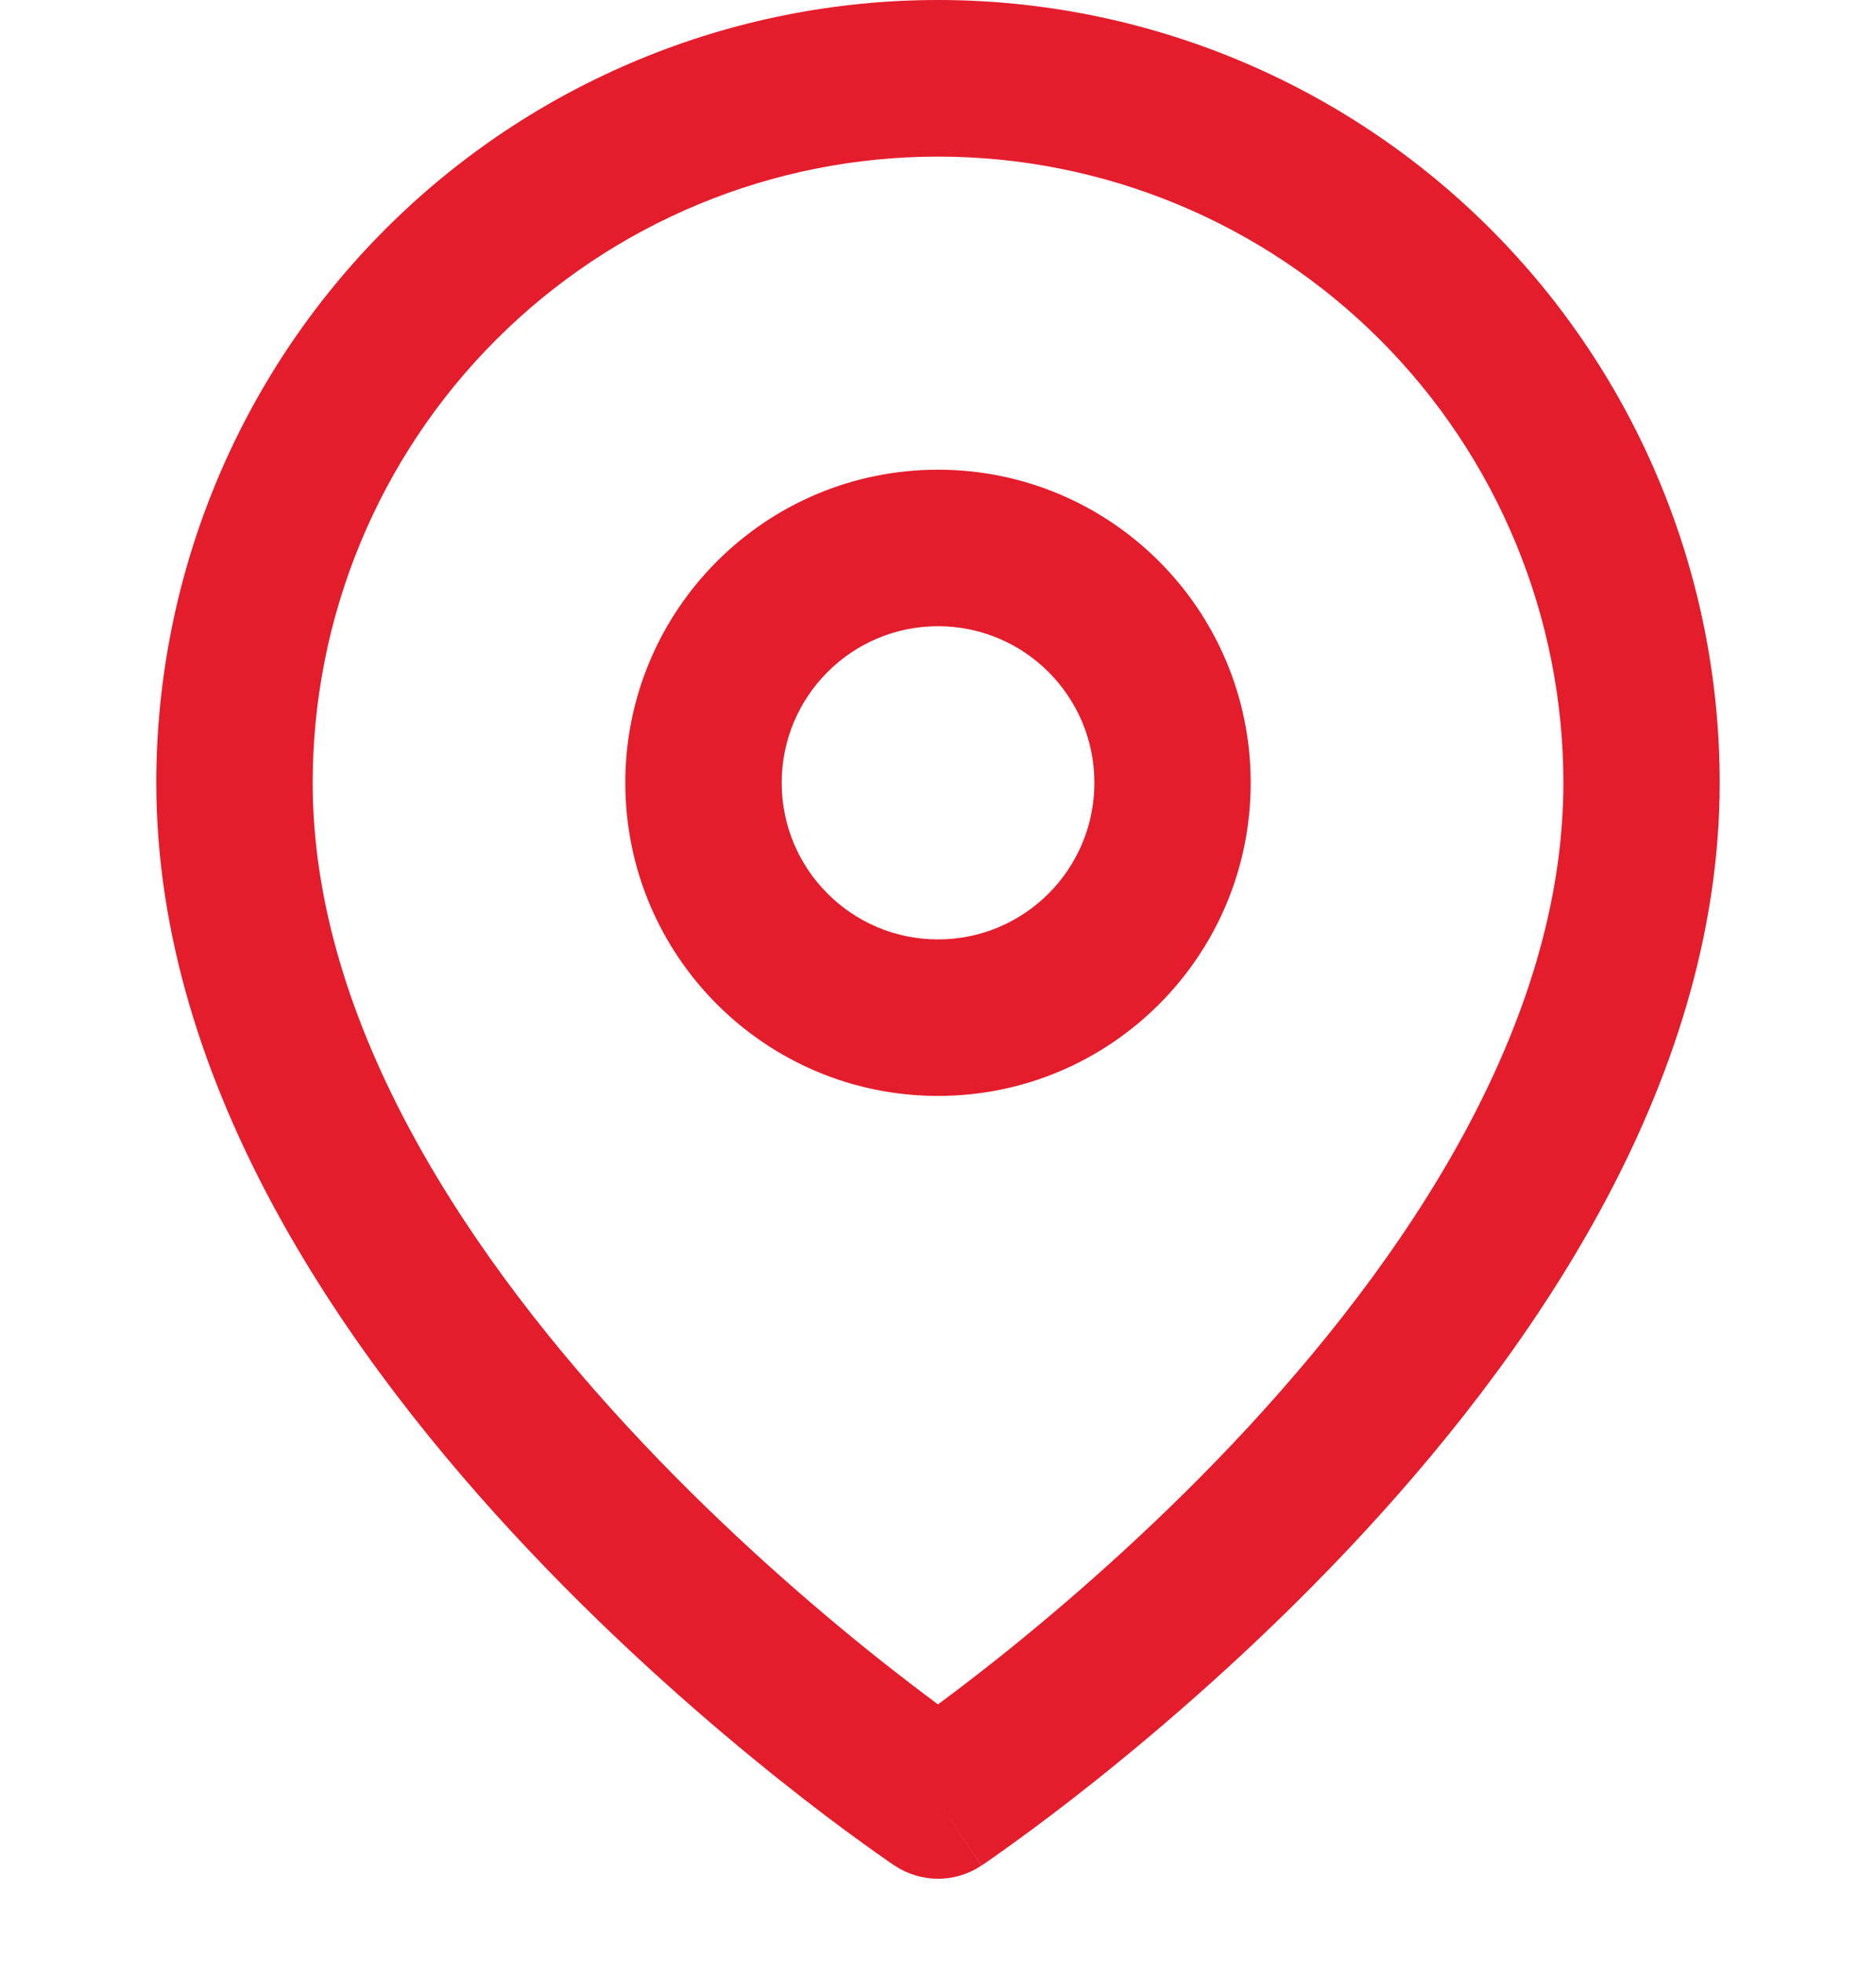 <svg width="22" height="23" viewBox="0 0 22 23" fill="none" xmlns="http://www.w3.org/2000/svg">
<g clip-path="url(#clip0)">
<path fill-rule="evenodd" clip-rule="evenodd" d="M11 1.836C9.055 1.836 7.19 2.609 5.815 3.986C4.439 5.363 3.667 7.231 3.667 9.178C3.667 12.021 5.515 14.78 7.541 16.922C8.535 17.973 9.532 18.833 10.282 19.431C10.561 19.653 10.805 19.838 11 19.983C11.195 19.838 11.439 19.653 11.718 19.431C12.468 18.833 13.465 17.973 14.46 16.922C16.486 14.78 18.334 12.021 18.334 9.178C18.334 7.231 17.561 5.363 16.186 3.986C14.81 2.609 12.945 1.836 11 1.836ZM11 21.11C10.492 21.873 10.492 21.873 10.491 21.873L10.489 21.871L10.482 21.867L10.461 21.853C10.444 21.841 10.418 21.823 10.386 21.801C10.32 21.755 10.227 21.69 10.109 21.604C9.873 21.434 9.539 21.185 9.14 20.867C8.343 20.231 7.278 19.313 6.21 18.184C4.111 15.966 1.833 12.759 1.833 9.178C1.833 6.744 2.799 4.409 4.518 2.688C6.237 0.967 8.569 0 11 0C13.431 0 15.763 0.967 17.482 2.688C19.201 4.409 20.167 6.744 20.167 9.178C20.167 12.759 17.89 15.966 15.791 18.184C14.722 19.313 13.657 20.231 12.86 20.867C12.461 21.185 12.127 21.434 11.891 21.604C11.773 21.69 11.68 21.755 11.615 21.801C11.582 21.823 11.557 21.841 11.539 21.853L11.518 21.867L11.512 21.871L11.51 21.872C11.51 21.872 11.509 21.873 11 21.11ZM11 21.11L11.509 21.873C11.201 22.079 10.799 22.078 10.491 21.873L11 21.11Z" fill="#E41D2C"/>
<path fill-rule="evenodd" clip-rule="evenodd" d="M11 7.342C9.988 7.342 9.167 8.164 9.167 9.178C9.167 10.192 9.988 11.014 11 11.014C12.013 11.014 12.834 10.192 12.834 9.178C12.834 8.164 12.013 7.342 11 7.342ZM7.333 9.178C7.333 7.15 8.975 5.507 11 5.507C13.025 5.507 14.667 7.15 14.667 9.178C14.667 11.206 13.025 12.849 11 12.849C8.975 12.849 7.333 11.206 7.333 9.178Z" fill="#E41D2C"/>
</g>
<defs>
<clipPath id="clip0">
<rect width="22" height="22.027" fill="white"/>
</clipPath>
</defs>
</svg>
